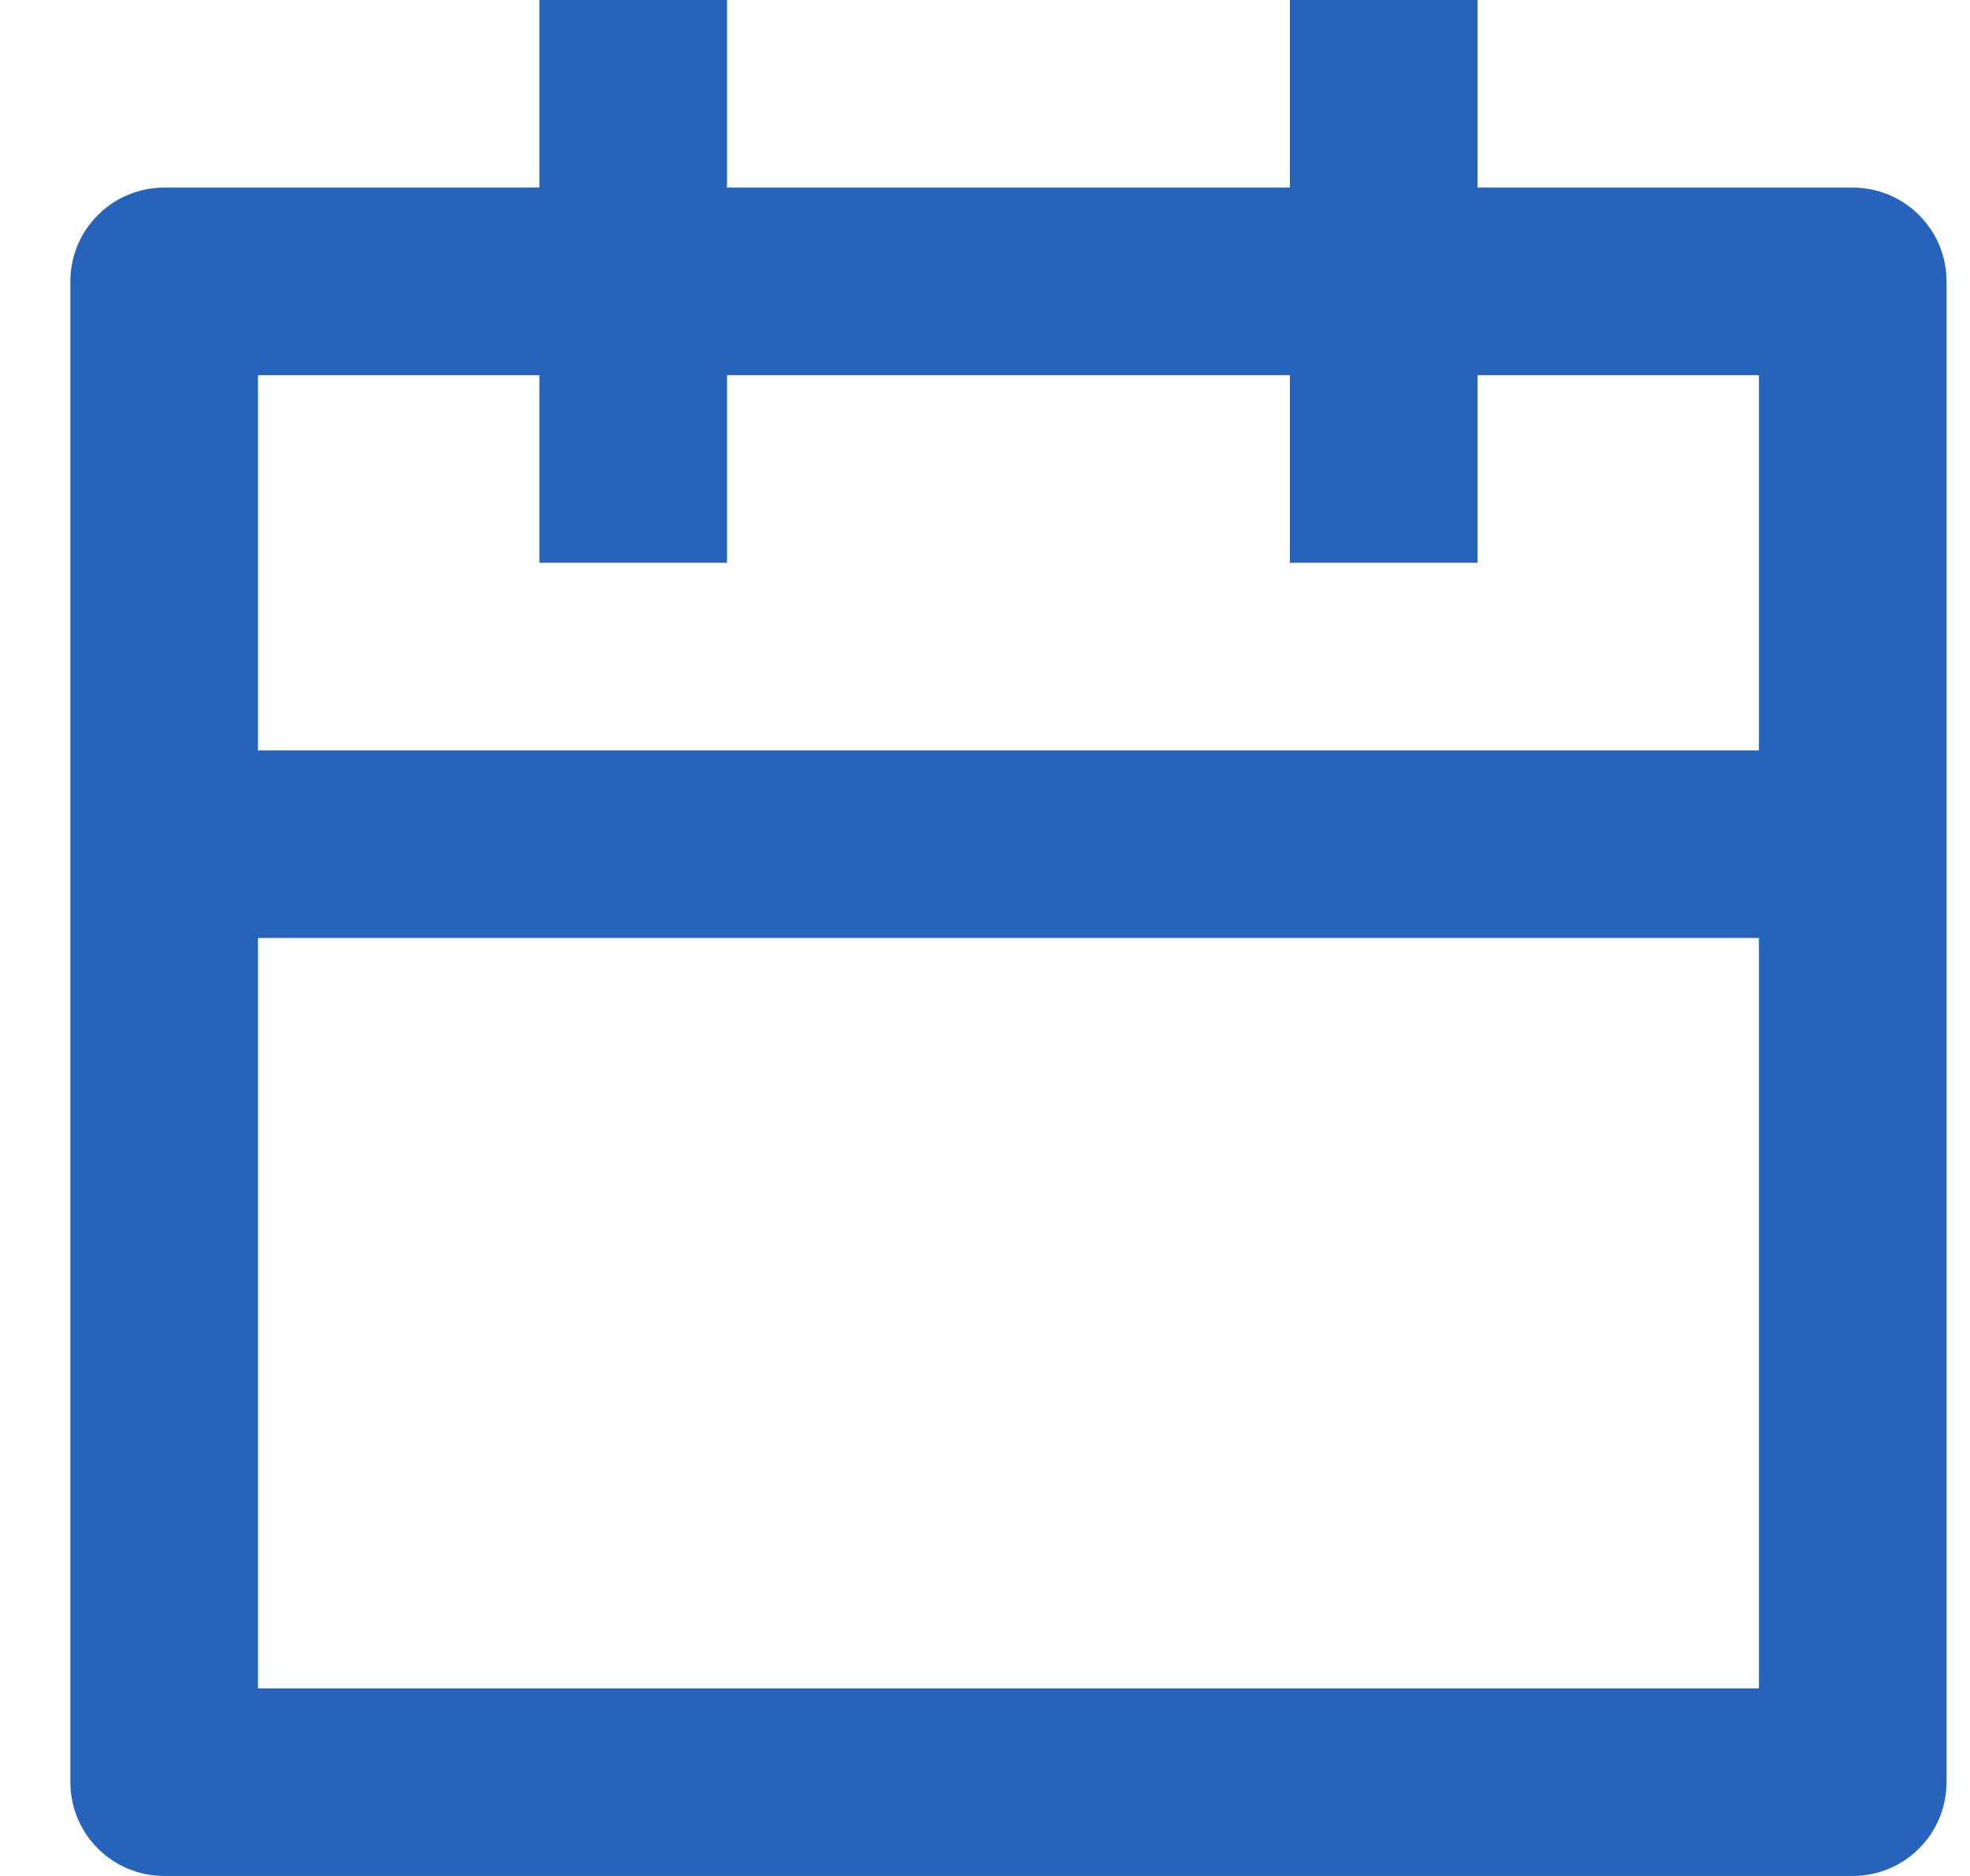 <svg width="21" height="20" viewBox="0 0 21 20" fill="none" xmlns="http://www.w3.org/2000/svg">
<path d="M15.75 2H19.75C20.015 2 20.27 2.105 20.457 2.293C20.645 2.48 20.75 2.735 20.75 3V19C20.75 19.265 20.645 19.52 20.457 19.707C20.27 19.895 20.015 20 19.75 20H1.75C1.485 20 1.23 19.895 1.043 19.707C0.855 19.52 0.75 19.265 0.75 19V3C0.75 2.735 0.855 2.48 1.043 2.293C1.23 2.105 1.485 2 1.75 2H5.75V0H7.75V2H13.75V0H15.75V2ZM13.75 4H7.75V6H5.75V4H2.75V8H18.75V4H15.75V6H13.75V4ZM18.75 10H2.75V18H18.75V10Z" fill="#2564BA"/>
</svg>
